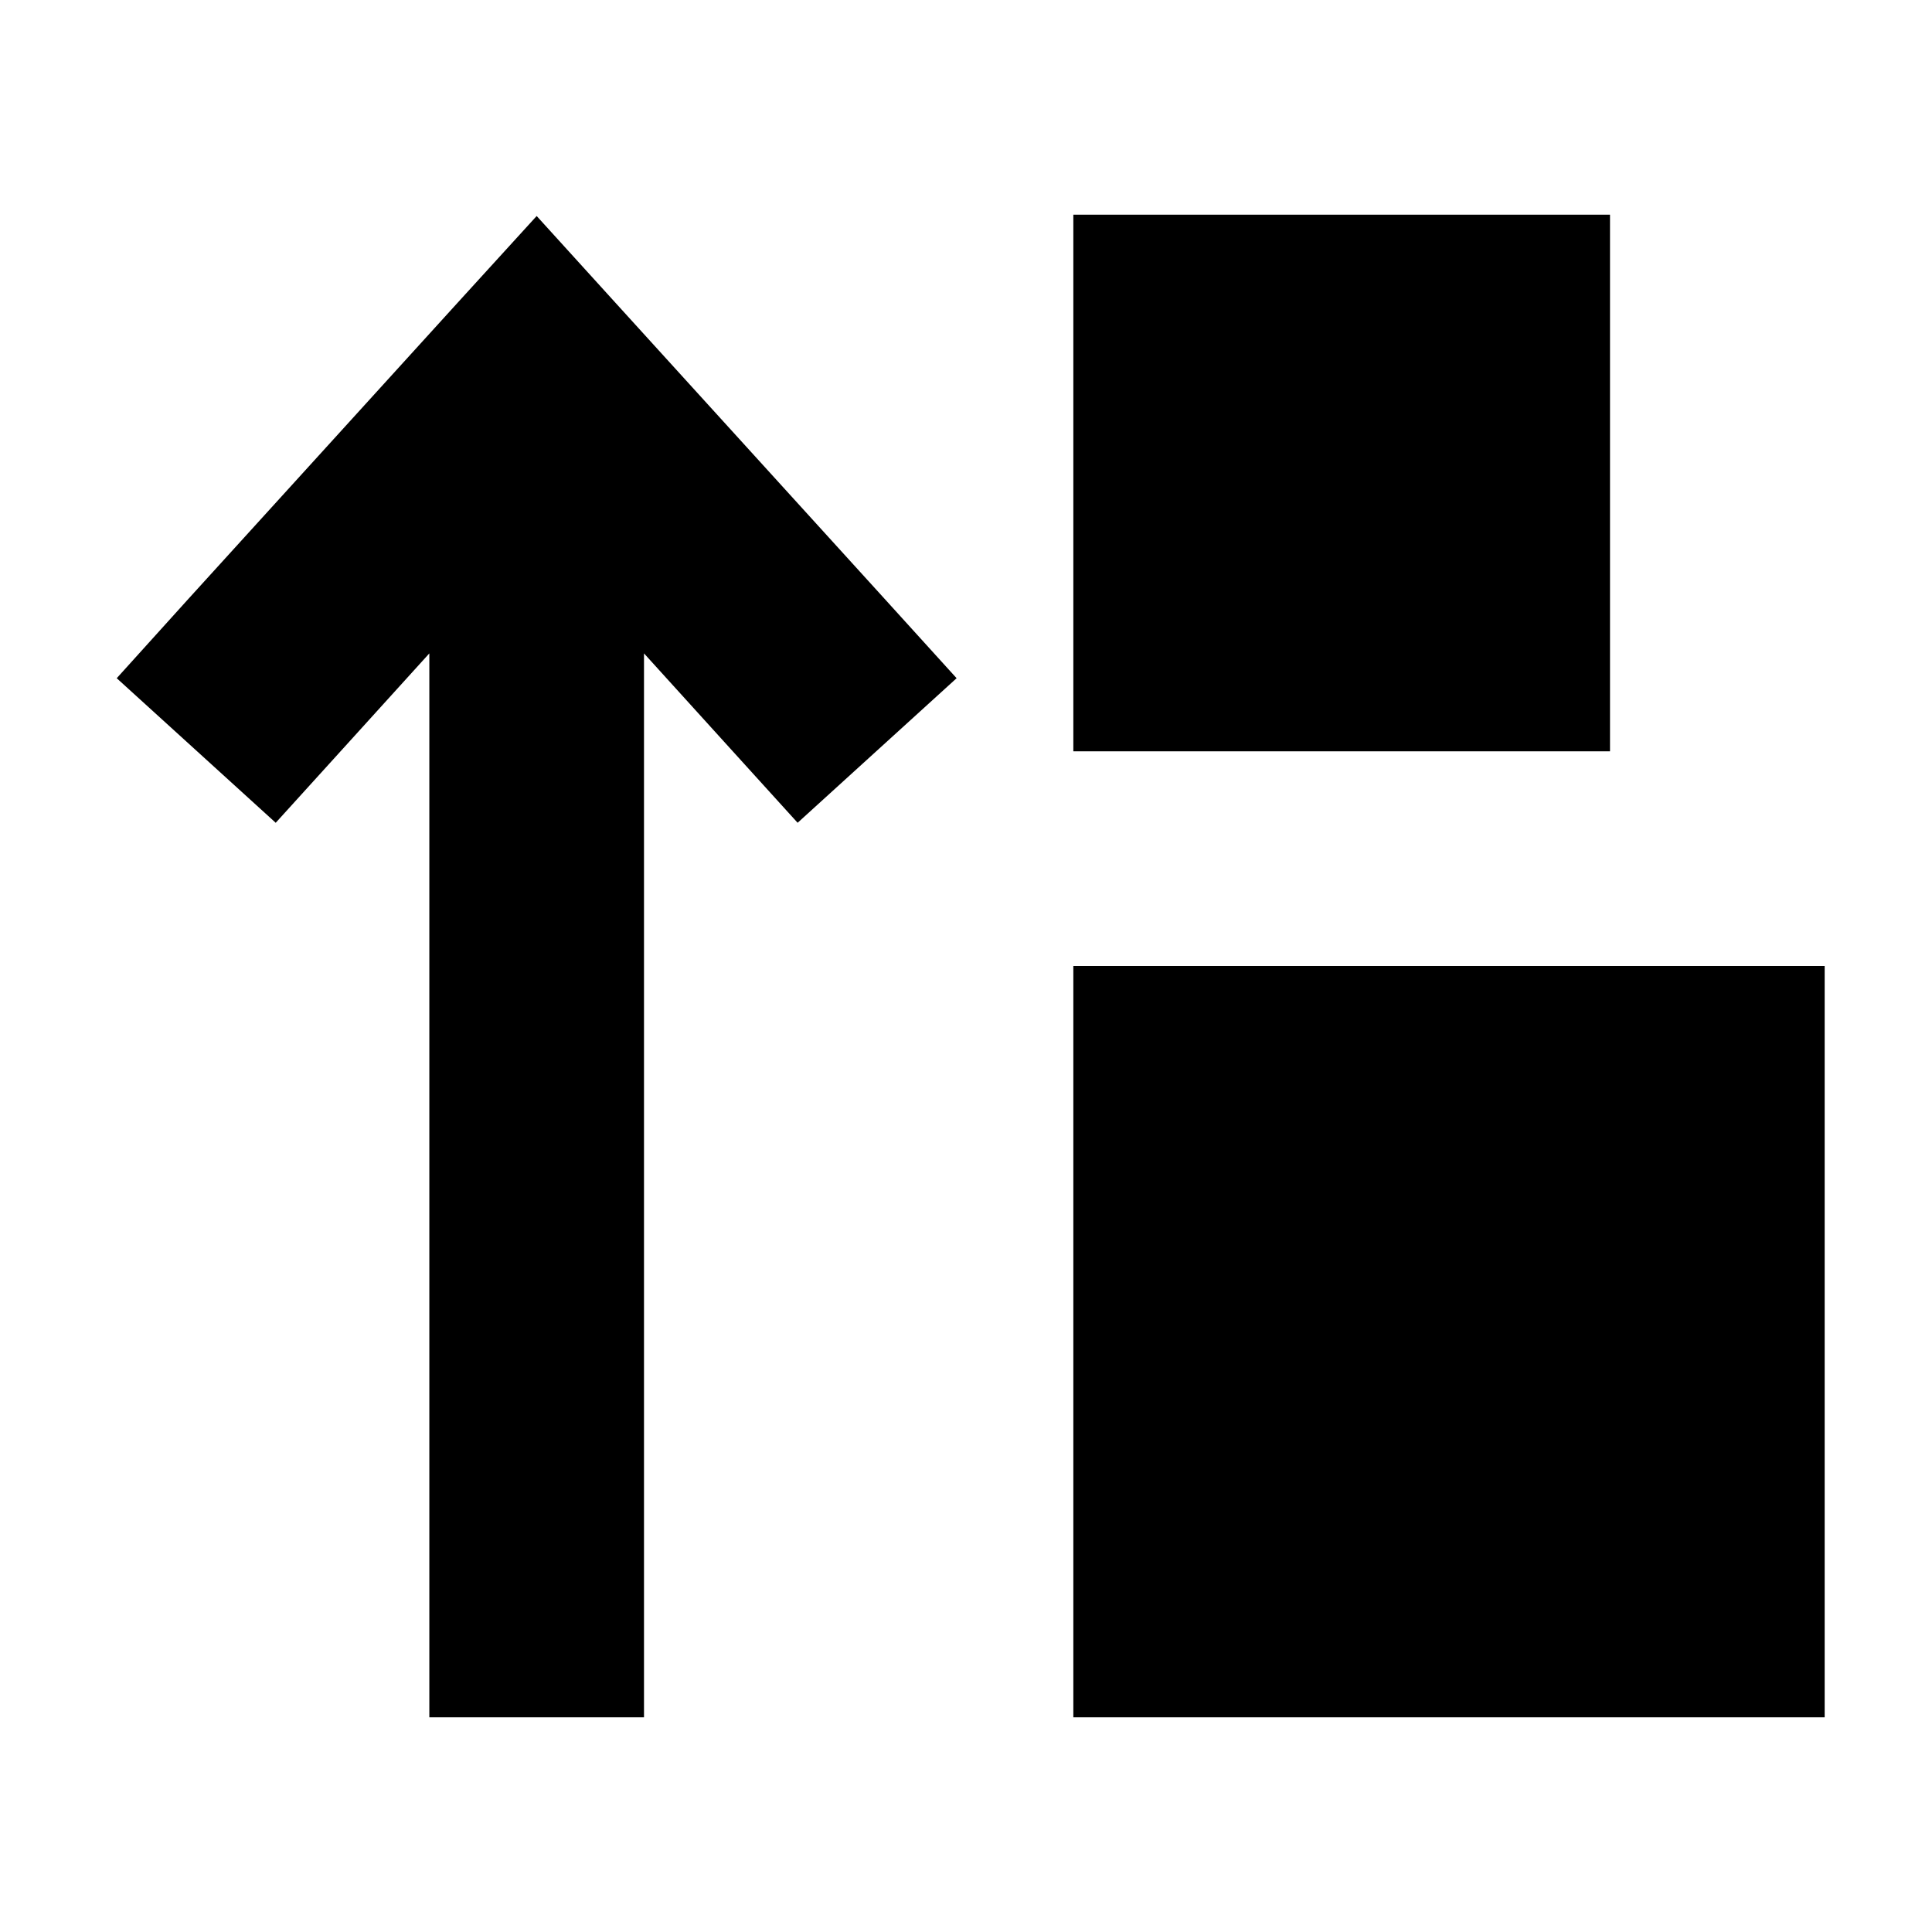 <svg xmlns="http://www.w3.org/2000/svg" width="24" height="24" viewBox="0 0 576 512"><path d="M320 32l0 160 160 0 0-160L320 32zm0 224l0 224 224 0 0-224-224 0zM183.7 58.5L160 32.4l-23.7 26-80 88L34.8 170.2l47.4 43.1 21.5-23.7L128 162.8 128 448l0 32 64 0 0-32 0-285.2 24.3 26.8 21.5 23.7 47.4-43.1-21.5-23.7-80-88z"/></svg>